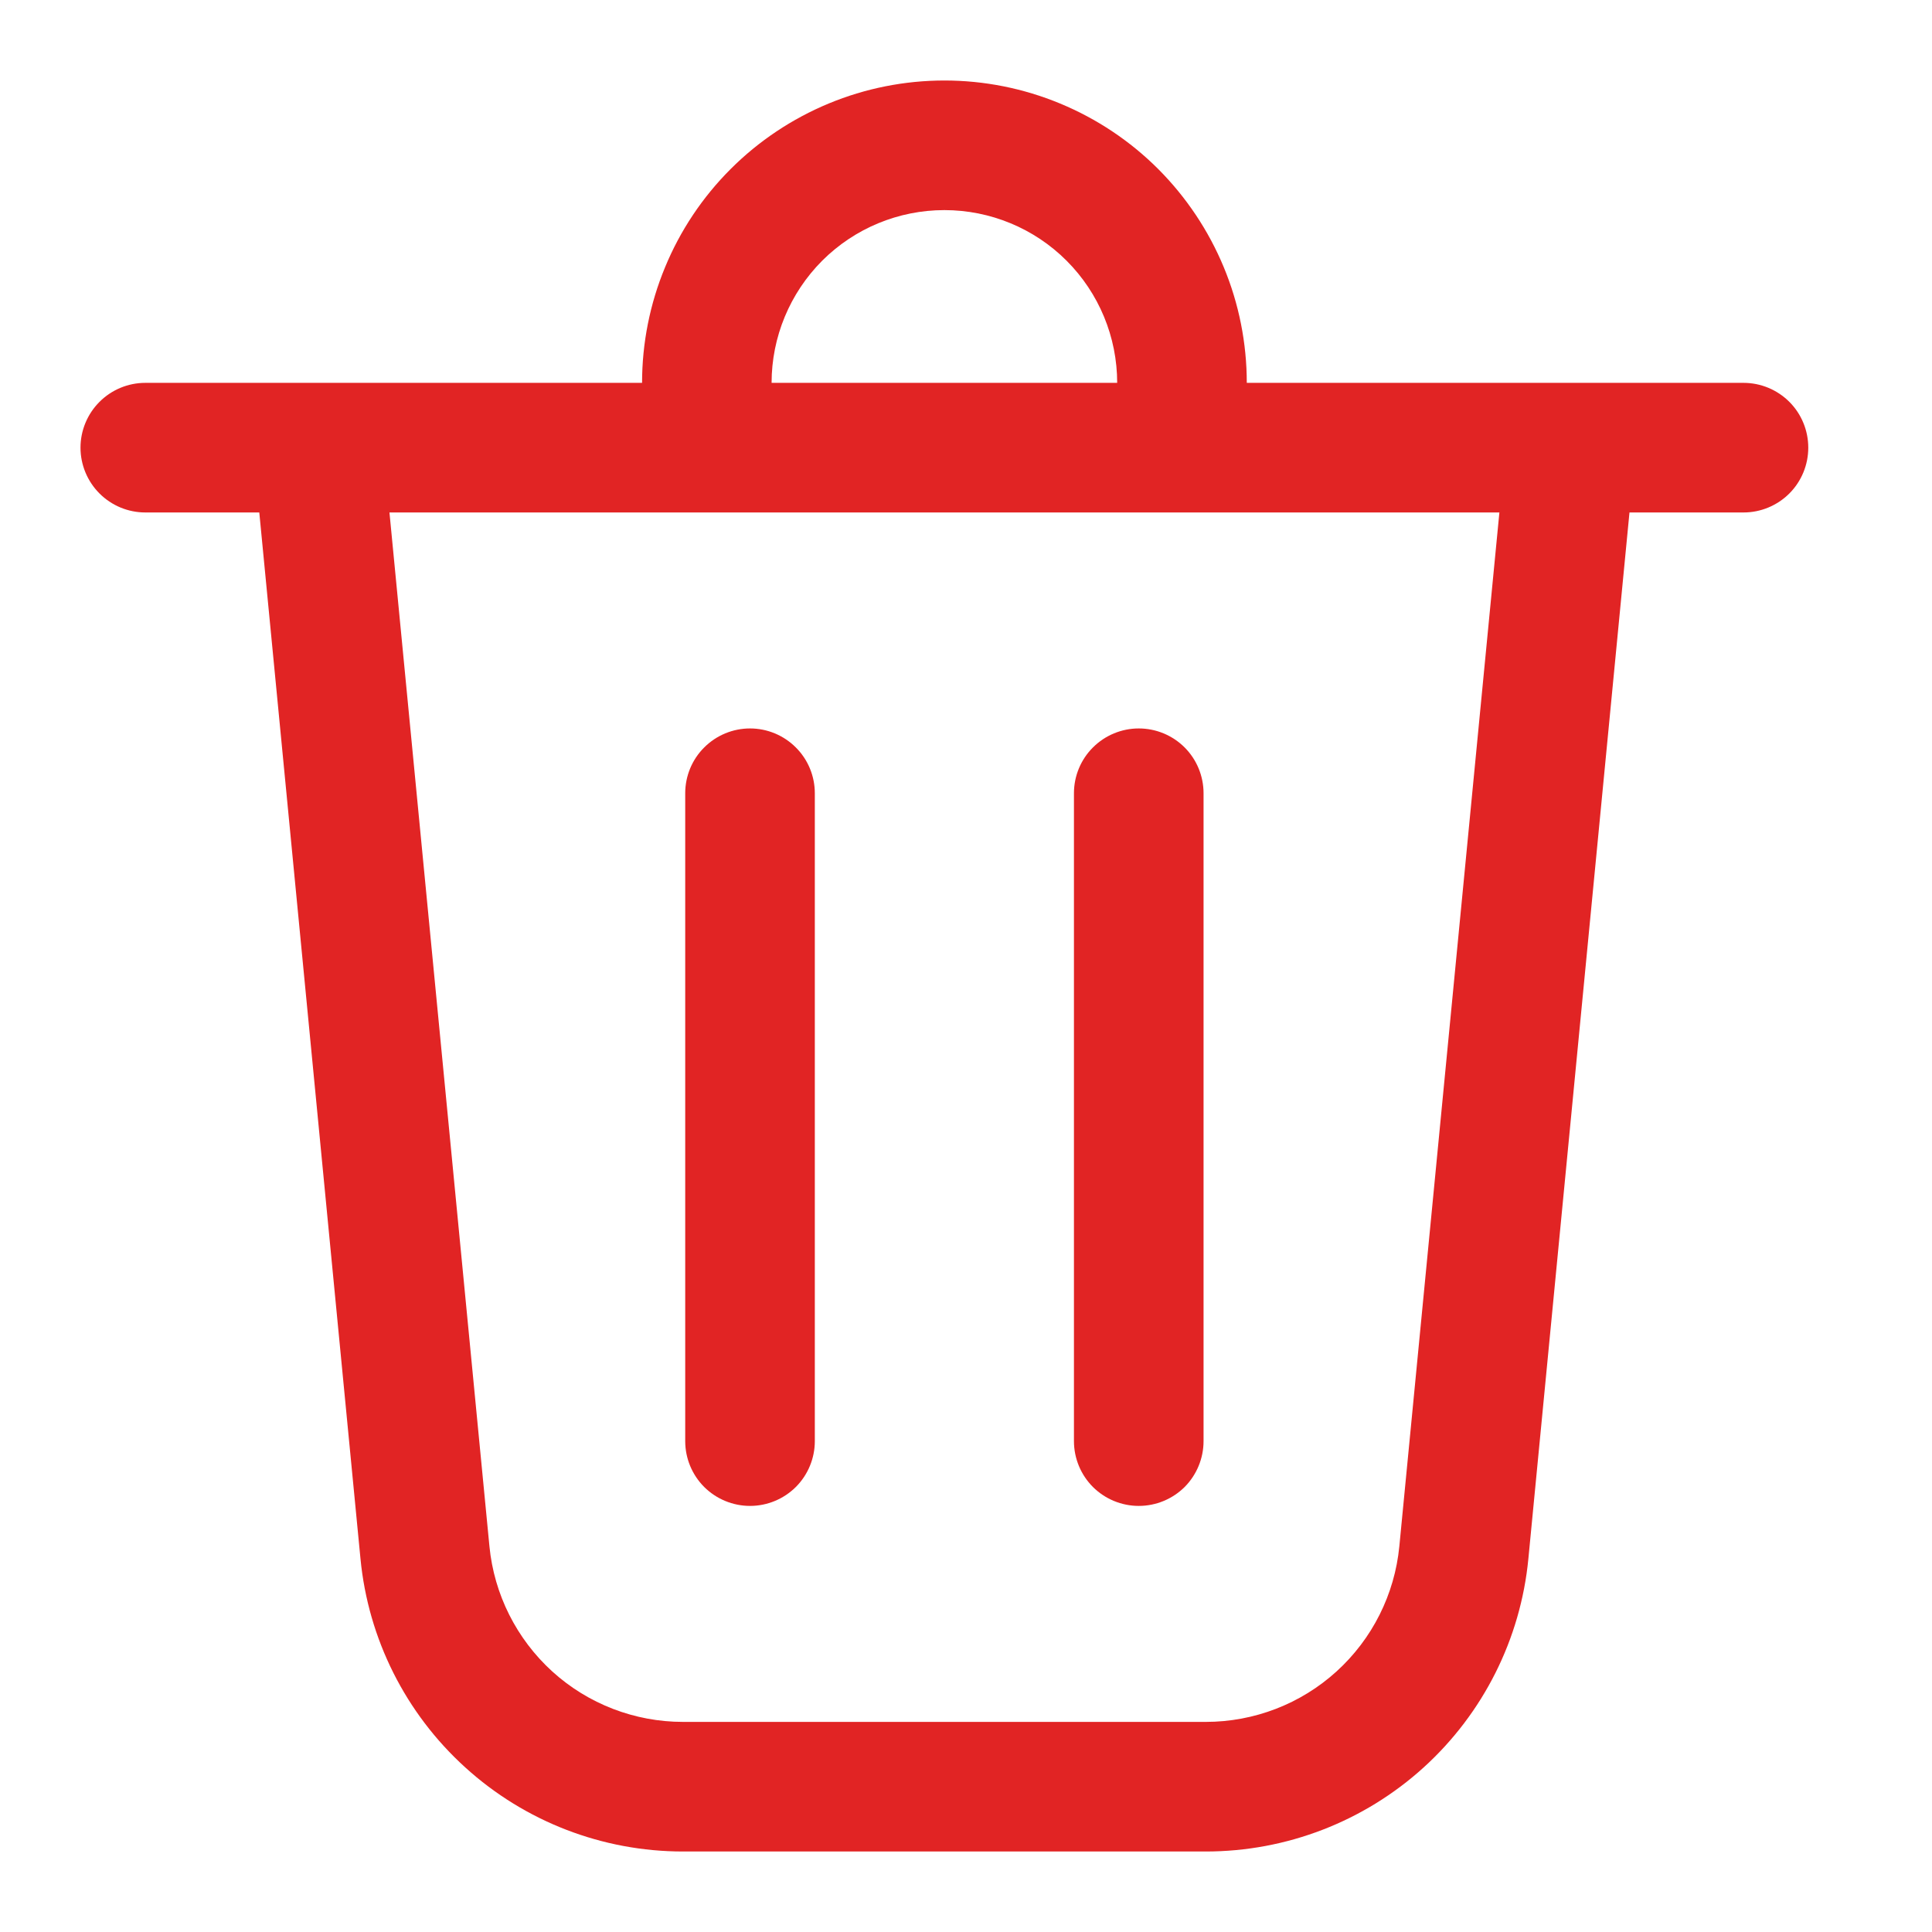 <svg width="24" height="24" viewBox="0 0 24 24" fill="none" xmlns="http://www.w3.org/2000/svg">
<path d="M9.585 4.756H13.878C13.878 4.187 13.652 3.641 13.249 3.238C12.847 2.836 12.301 2.61 11.732 2.61C11.162 2.61 10.617 2.836 10.214 3.238C9.812 3.641 9.585 4.187 9.585 4.756ZM7.976 4.756C7.976 4.263 8.073 3.774 8.262 3.319C8.45 2.863 8.727 2.449 9.076 2.1C9.425 1.751 9.839 1.475 10.294 1.286C10.75 1.097 11.239 1 11.732 1C12.225 1 12.713 1.097 13.169 1.286C13.625 1.475 14.039 1.751 14.388 2.1C14.736 2.449 15.013 2.863 15.202 3.319C15.391 3.774 15.488 4.263 15.488 4.756H21.659C21.872 4.756 22.077 4.841 22.228 4.992C22.379 5.143 22.463 5.348 22.463 5.561C22.463 5.774 22.379 5.979 22.228 6.13C22.077 6.281 21.872 6.366 21.659 6.366H20.242L18.986 19.363C18.89 20.359 18.426 21.283 17.685 21.956C16.944 22.628 15.98 23 14.979 23H8.484C7.484 23 6.519 22.628 5.779 21.955C5.038 21.283 4.574 20.359 4.478 19.363L3.221 6.366H1.805C1.591 6.366 1.387 6.281 1.236 6.13C1.085 5.979 1 5.774 1 5.561C1 5.348 1.085 5.143 1.236 4.992C1.387 4.841 1.591 4.756 1.805 4.756H7.976ZM10.122 9.854C10.122 9.64 10.037 9.435 9.886 9.285C9.735 9.134 9.531 9.049 9.317 9.049C9.104 9.049 8.899 9.134 8.748 9.285C8.597 9.435 8.512 9.64 8.512 9.854V17.902C8.512 18.116 8.597 18.321 8.748 18.472C8.899 18.622 9.104 18.707 9.317 18.707C9.531 18.707 9.735 18.622 9.886 18.472C10.037 18.321 10.122 18.116 10.122 17.902V9.854ZM14.146 9.049C14.36 9.049 14.565 9.134 14.716 9.285C14.866 9.435 14.951 9.64 14.951 9.854V17.902C14.951 18.116 14.866 18.321 14.716 18.472C14.565 18.622 14.36 18.707 14.146 18.707C13.933 18.707 13.728 18.622 13.577 18.472C13.426 18.321 13.341 18.116 13.341 17.902V9.854C13.341 9.64 13.426 9.435 13.577 9.285C13.728 9.134 13.933 9.049 14.146 9.049ZM6.08 19.209C6.138 19.806 6.417 20.36 6.861 20.764C7.305 21.167 7.884 21.39 8.484 21.39H14.979C15.579 21.39 16.158 21.167 16.602 20.764C17.047 20.36 17.325 19.806 17.383 19.209L18.626 6.366H4.838L6.08 19.209Z" fill="#E12424"/>
</svg>
